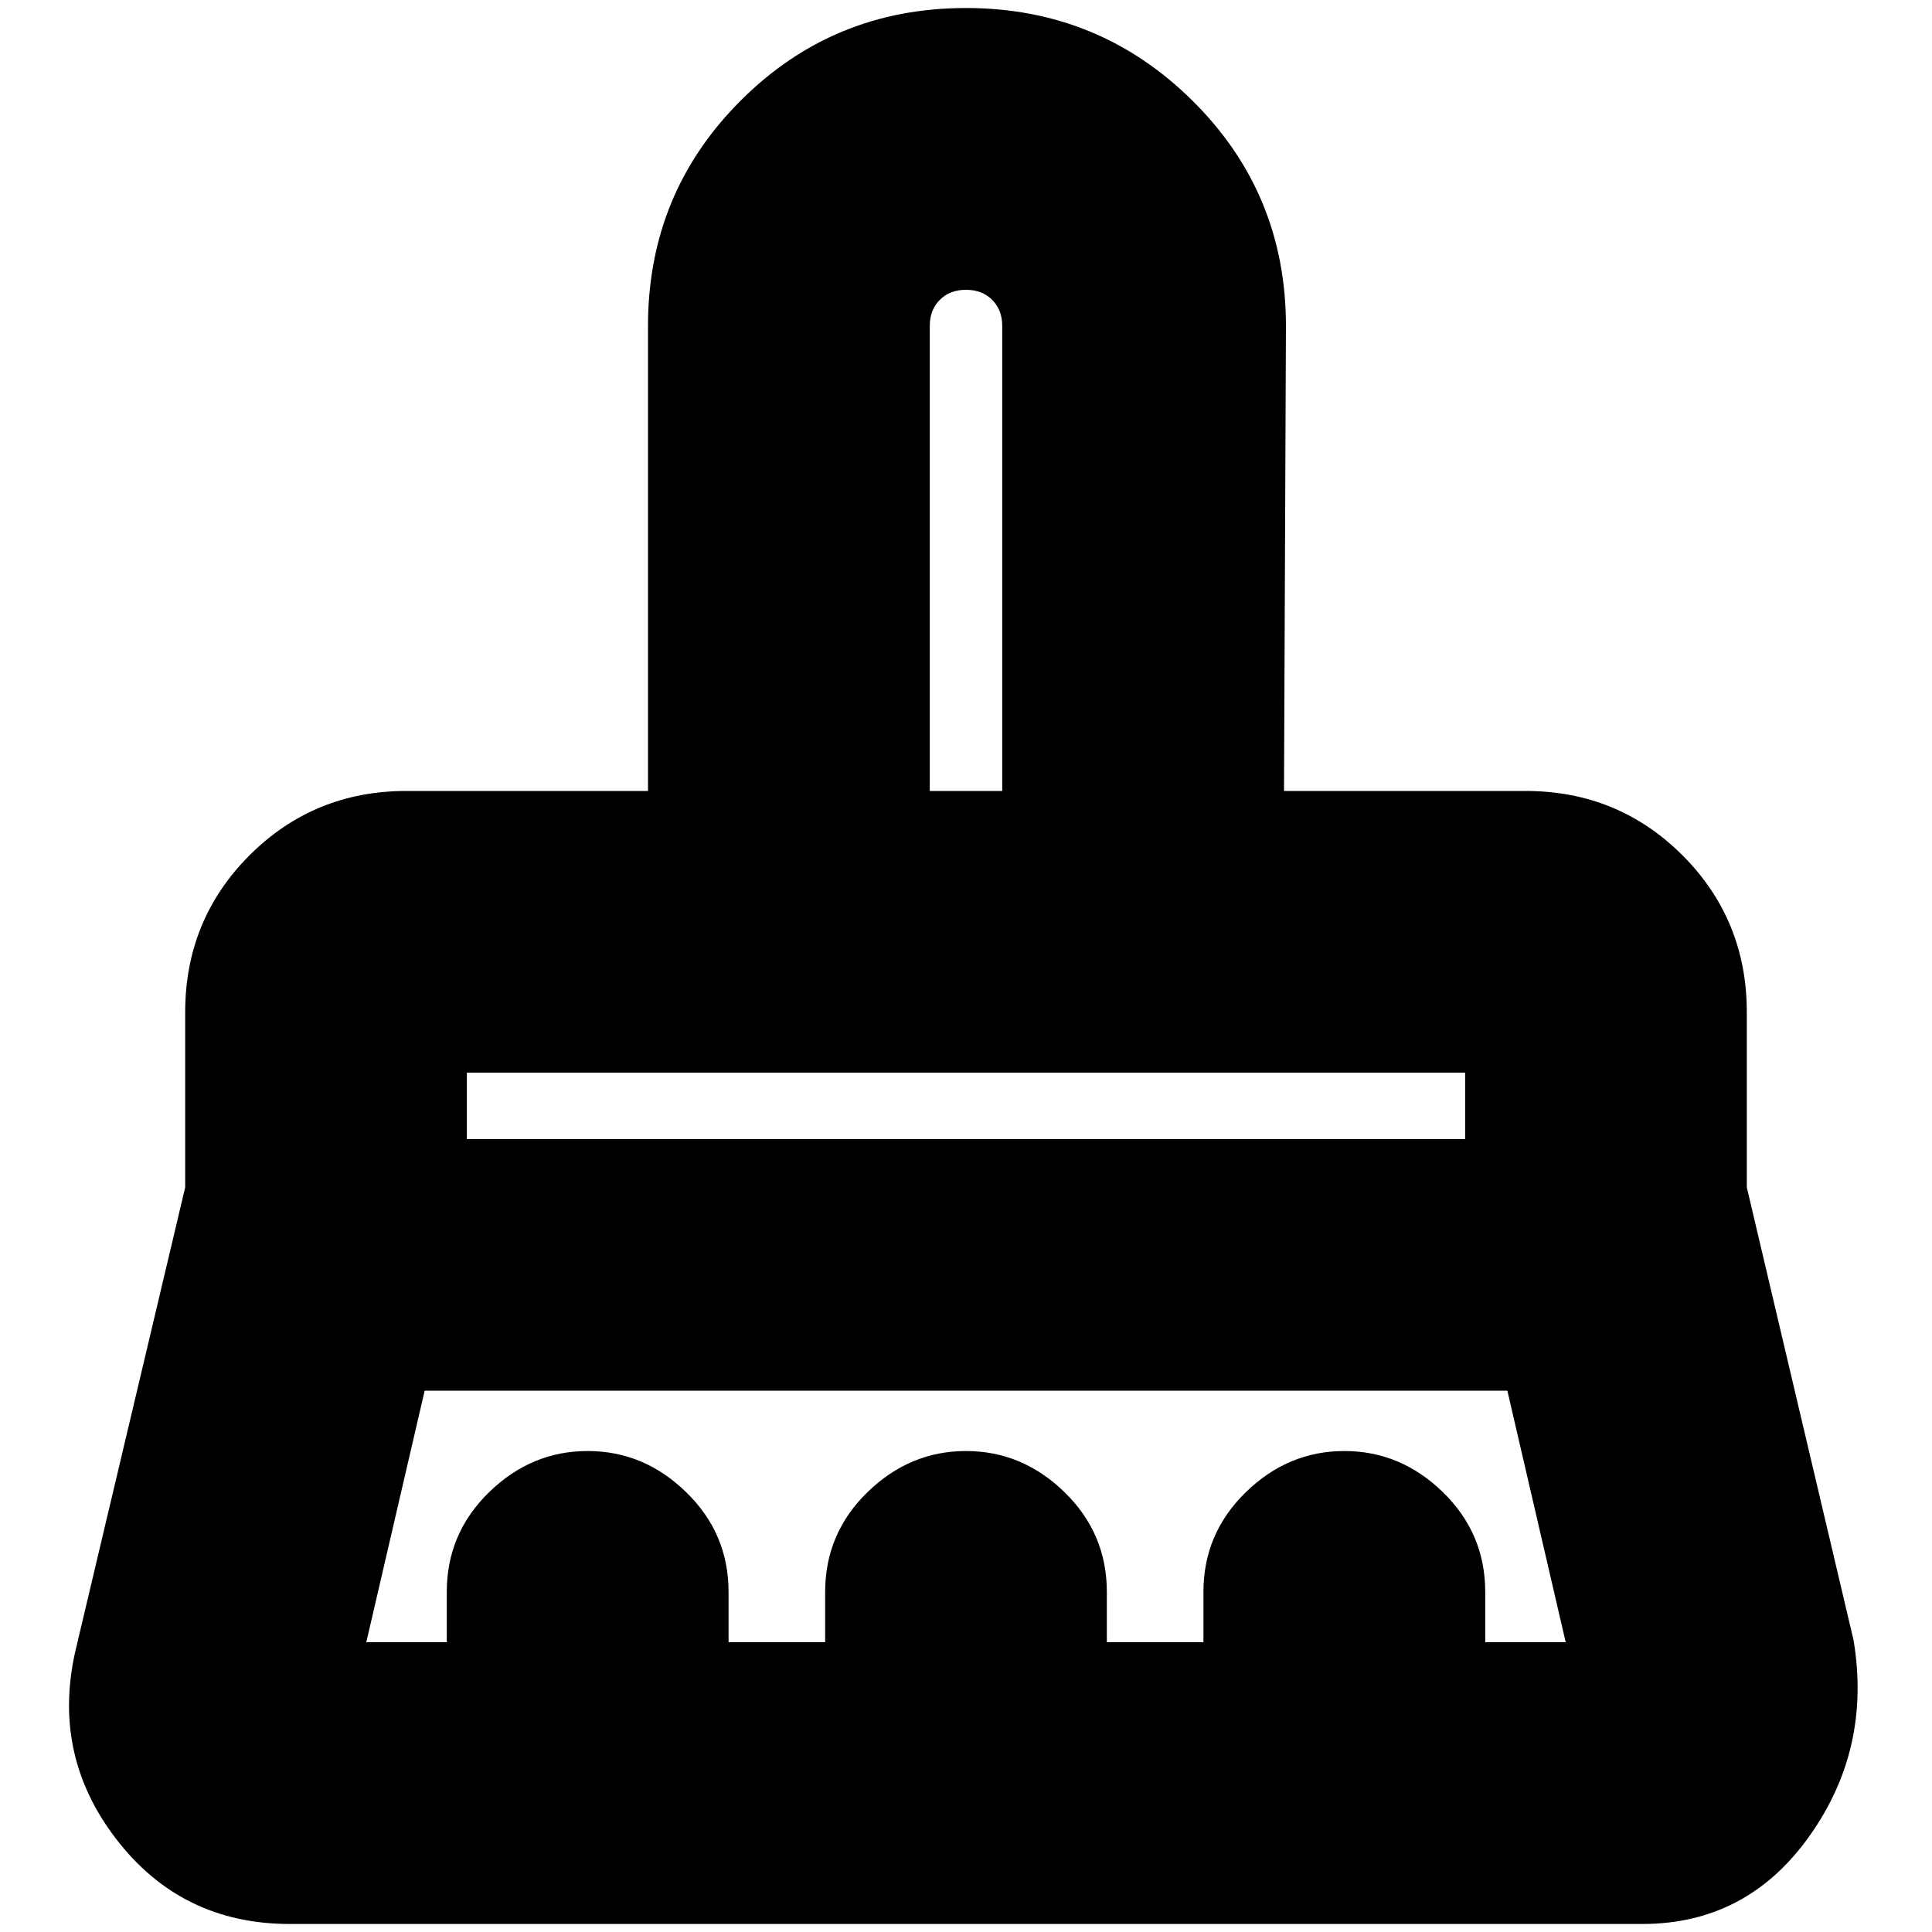 <svg xmlns="http://www.w3.org/2000/svg" height="20" width="20"><path d="M9.625 8.188h.75V3.375q0-.167-.104-.271Q10.167 3 10 3q-.167 0-.271.104-.104.104-.104.271Zm-4.792 3.604h10.334v-.688H4.833ZM3.792 17h.833v-.521q0-.604.437-1.031.438-.427 1.021-.427.584 0 1.021.427.438.427.438 1.031V17h1v-.521q0-.604.437-1.031.438-.427 1.021-.427t1.021.427q.437.427.437 1.031V17h1v-.521q0-.604.438-1.031.437-.427 1.021-.427.583 0 1.021.427.437.427.437 1.031V17h.833l-.604-2.604H4.396L3.792 17ZM17 19.917H3q-1.125 0-1.802-.886-.677-.885-.406-1.989l1.125-4.75v-1.813q0-.958.666-1.625.667-.666 1.625-.666h2.5V3.375q0-1.375.959-2.333Q8.625.083 10 .083q1.375 0 2.344.959.968.958.968 2.333l-.02 4.813h2.5q.958 0 1.625.666.666.667.666 1.625v1.813l1.105 4.687q.187 1.125-.459 2.031-.646.907-1.729.907Zm-1.833-8.813H4.833h10.334Zm-4.792-2.916h-.75.75Z"/></svg>